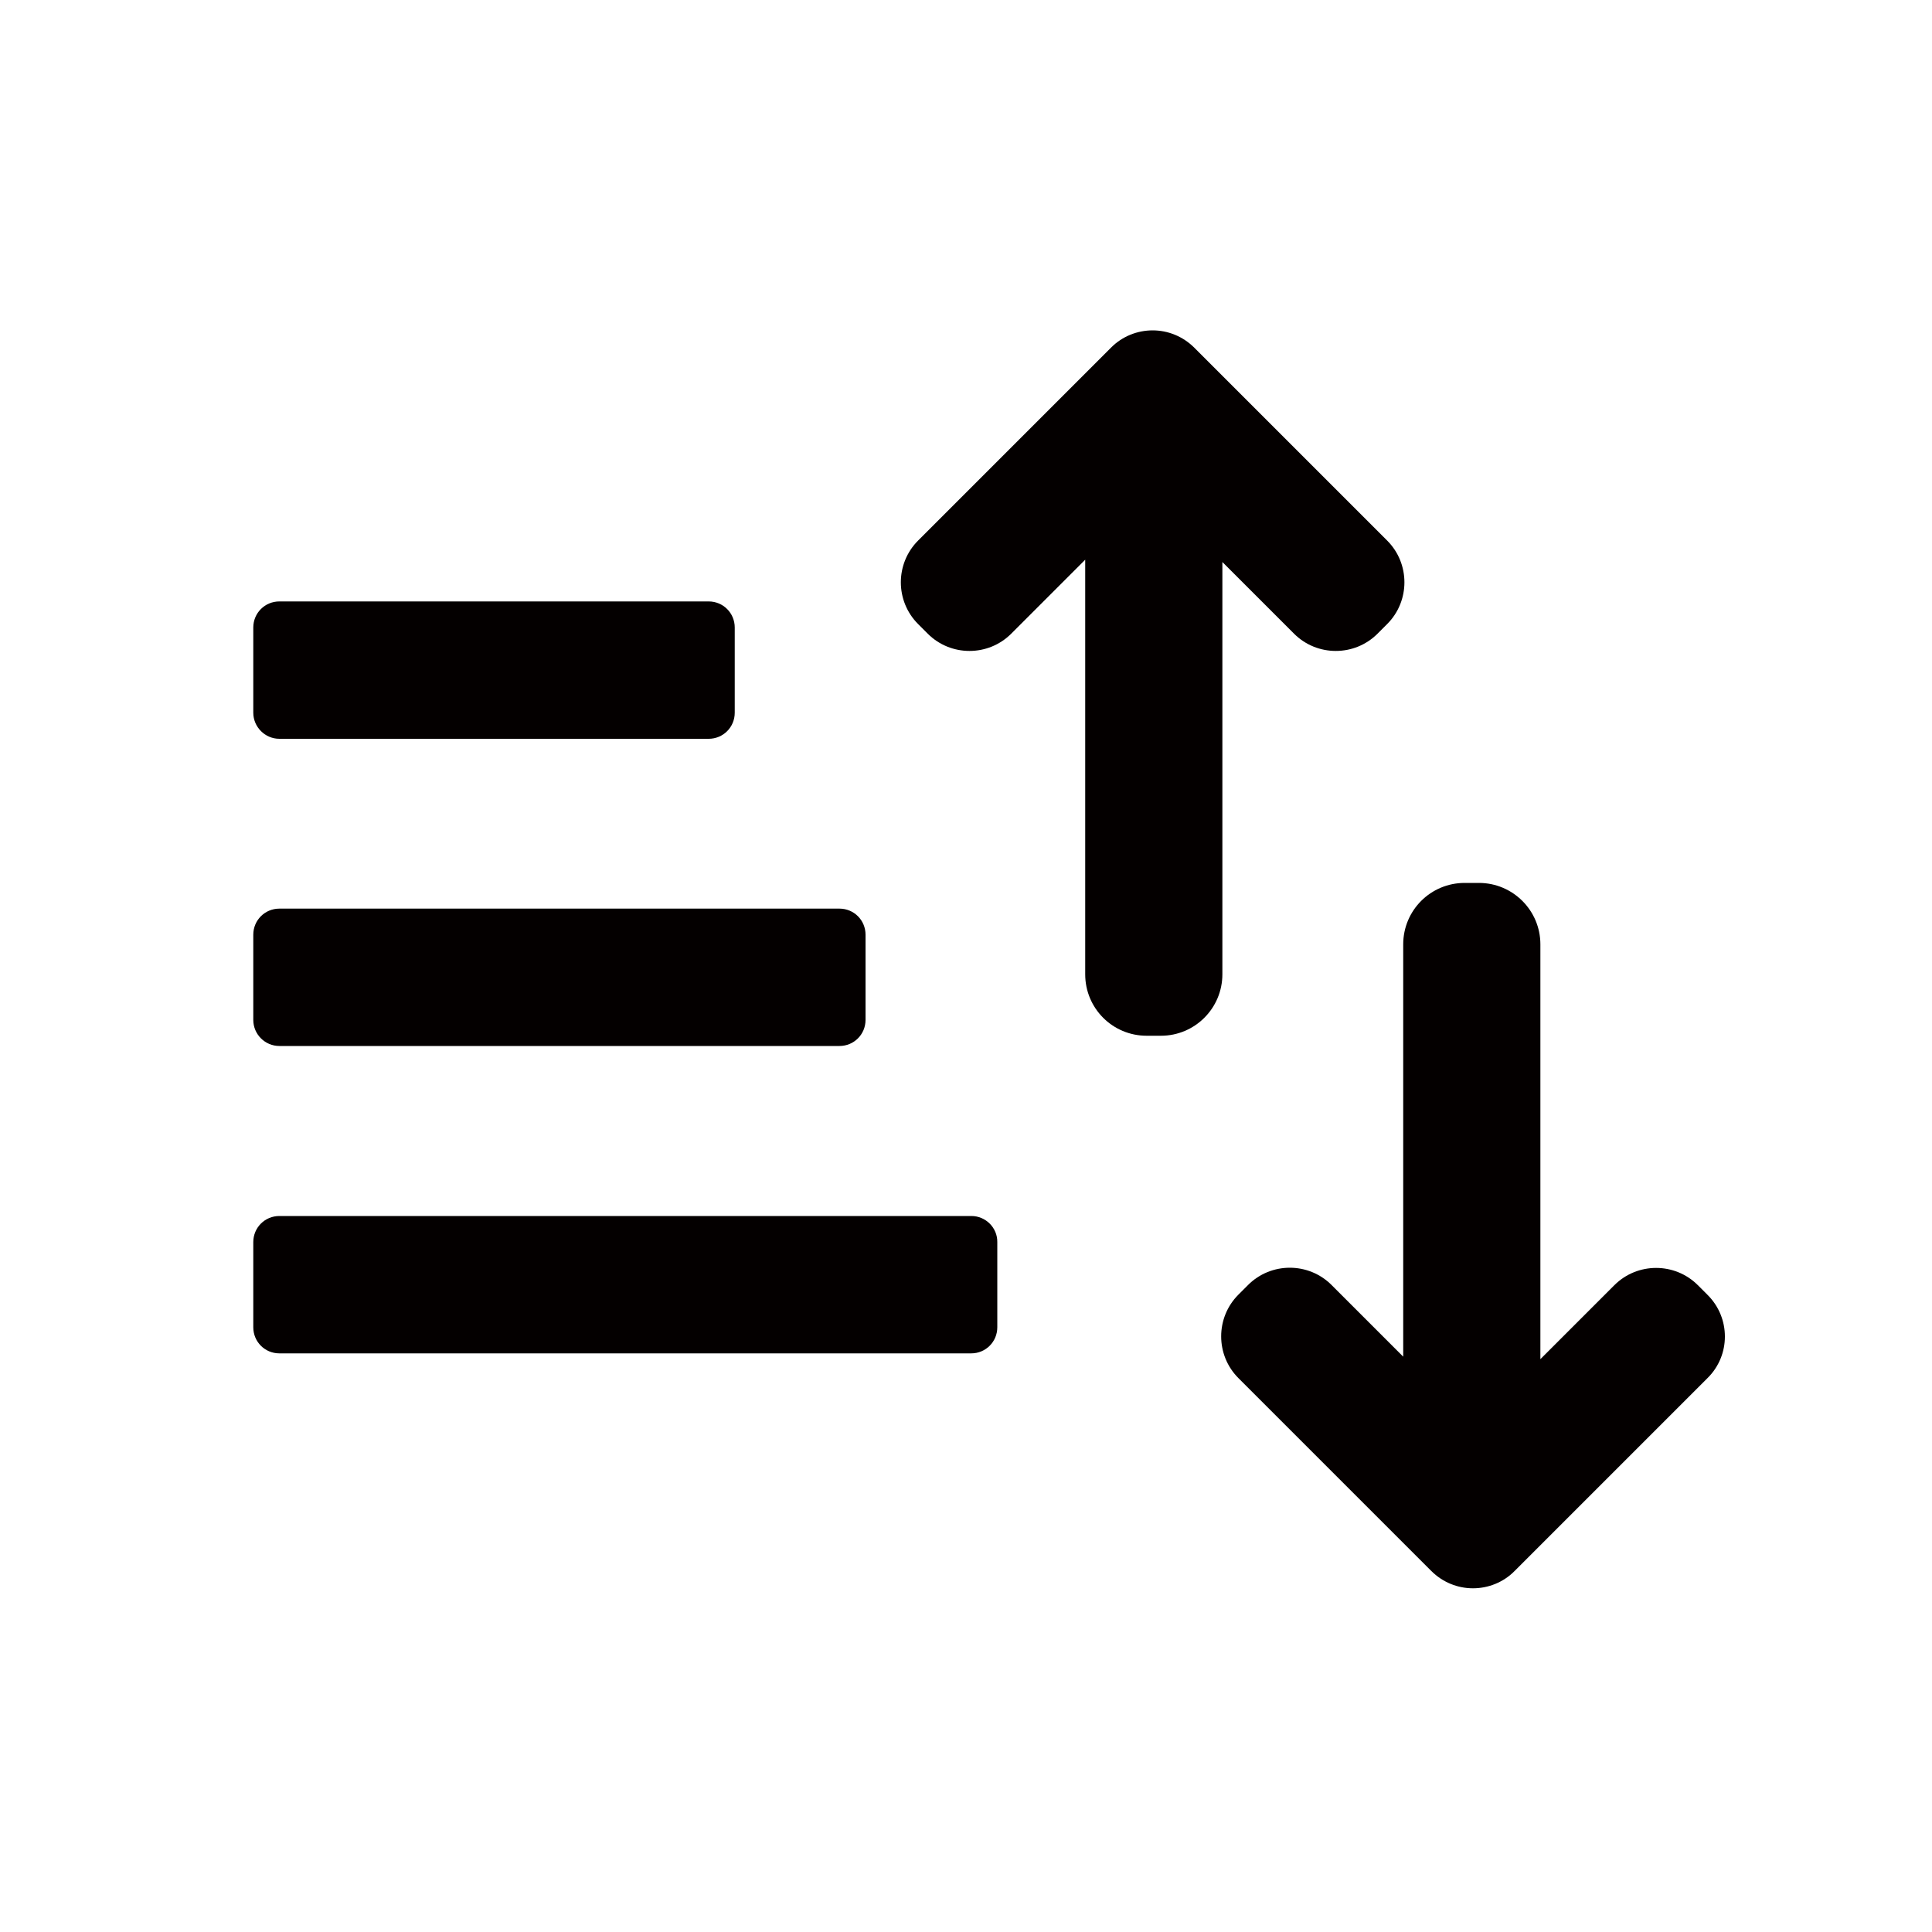 <?xml version="1.0" encoding="utf-8"?>
<!-- Generator: Adobe Illustrator 22.0.1, SVG Export Plug-In . SVG Version: 6.00 Build 0)  -->
<svg version="1.1" id="レイヤー_2" xmlns="http://www.w3.org/2000/svg" xmlns:xlink="http://www.w3.org/1999/xlink" x="0px"
	 y="0px" viewBox="0 0 1000 1000" style="enable-background:new 0 0 1000 1000;" xml:space="preserve">
<style type="text/css">
	.st0{fill:#040000;}
	.st1{fill:#070001;}
	.st2{fill:#231916;}
	.st3{fill-rule:evenodd;clip-rule:evenodd;fill:#070102;}
	.st4{fill:#050101;}
</style>
<g>
	<path class="st0" d="M883.8,670.2l-5-5c-11.9-11.9-31.3-11.9-43.2,0l-38.3,38.3V488.8c0-17.6-14.3-31.8-31.8-31.8h-7.4
		c-17.6,0-31.8,14.2-31.8,31.8v213.4l-37.1-37.1c-11.9-11.9-31.3-11.9-43.2,0l-5,5c-11.9,11.9-11.9,31.3,0,43.2l99.8,99.8
		c6,6,13.8,9,21.6,9c7.8,0,15.7-3,21.6-9l99.8-99.8C895.8,701.5,895.8,682.1,883.8,670.2z"/>
	<path class="st0" d="M632.7,290.9l37.1,37.1c11.9,11.9,31.3,11.9,43.2,0l5-5c11.9-11.9,11.9-31.3,0-43.2l-99.8-99.8
		c-6-6-13.8-9-21.6-9c-7.8,0-15.7,3-21.6,9l-99.8,99.8c-11.9,11.9-11.9,31.3,0,43.2l5,5c11.9,11.9,31.3,11.9,43.2,0l38.3-38.3v214.6
		c0,17.6,14.2,31.8,31.8,31.8h7.4c17.6,0,31.8-14.3,31.8-31.8V290.9z"/>
	<path class="st0" d="M144.6,382.4h222.2c7.5,0,13.5-6,13.5-13.5v-44.1c0-7.5-6-13.5-13.5-13.5H144.6c-7.5,0-13.5,6-13.5,13.5v44.1
		C131.1,376.3,137.2,382.4,144.6,382.4z"/>
	<path class="st0" d="M144.6,541.4h289.9c7.5,0,13.5-6,13.5-13.5v-44.1c0-7.5-6-13.5-13.5-13.5H144.6c-7.5,0-13.5,6-13.5,13.5v44.1
		C131.1,535.4,137.2,541.4,144.6,541.4z"/>
	<path class="st0" d="M502.8,629.4H144.6c-7.5,0-13.5,6-13.5,13.5V687c0,7.5,6,13.5,13.5,13.5h358.1c7.5,0,13.5-6,13.5-13.5v-44.1
		C516.3,635.5,510.2,629.4,502.8,629.4z"/>
</g>
</svg>
